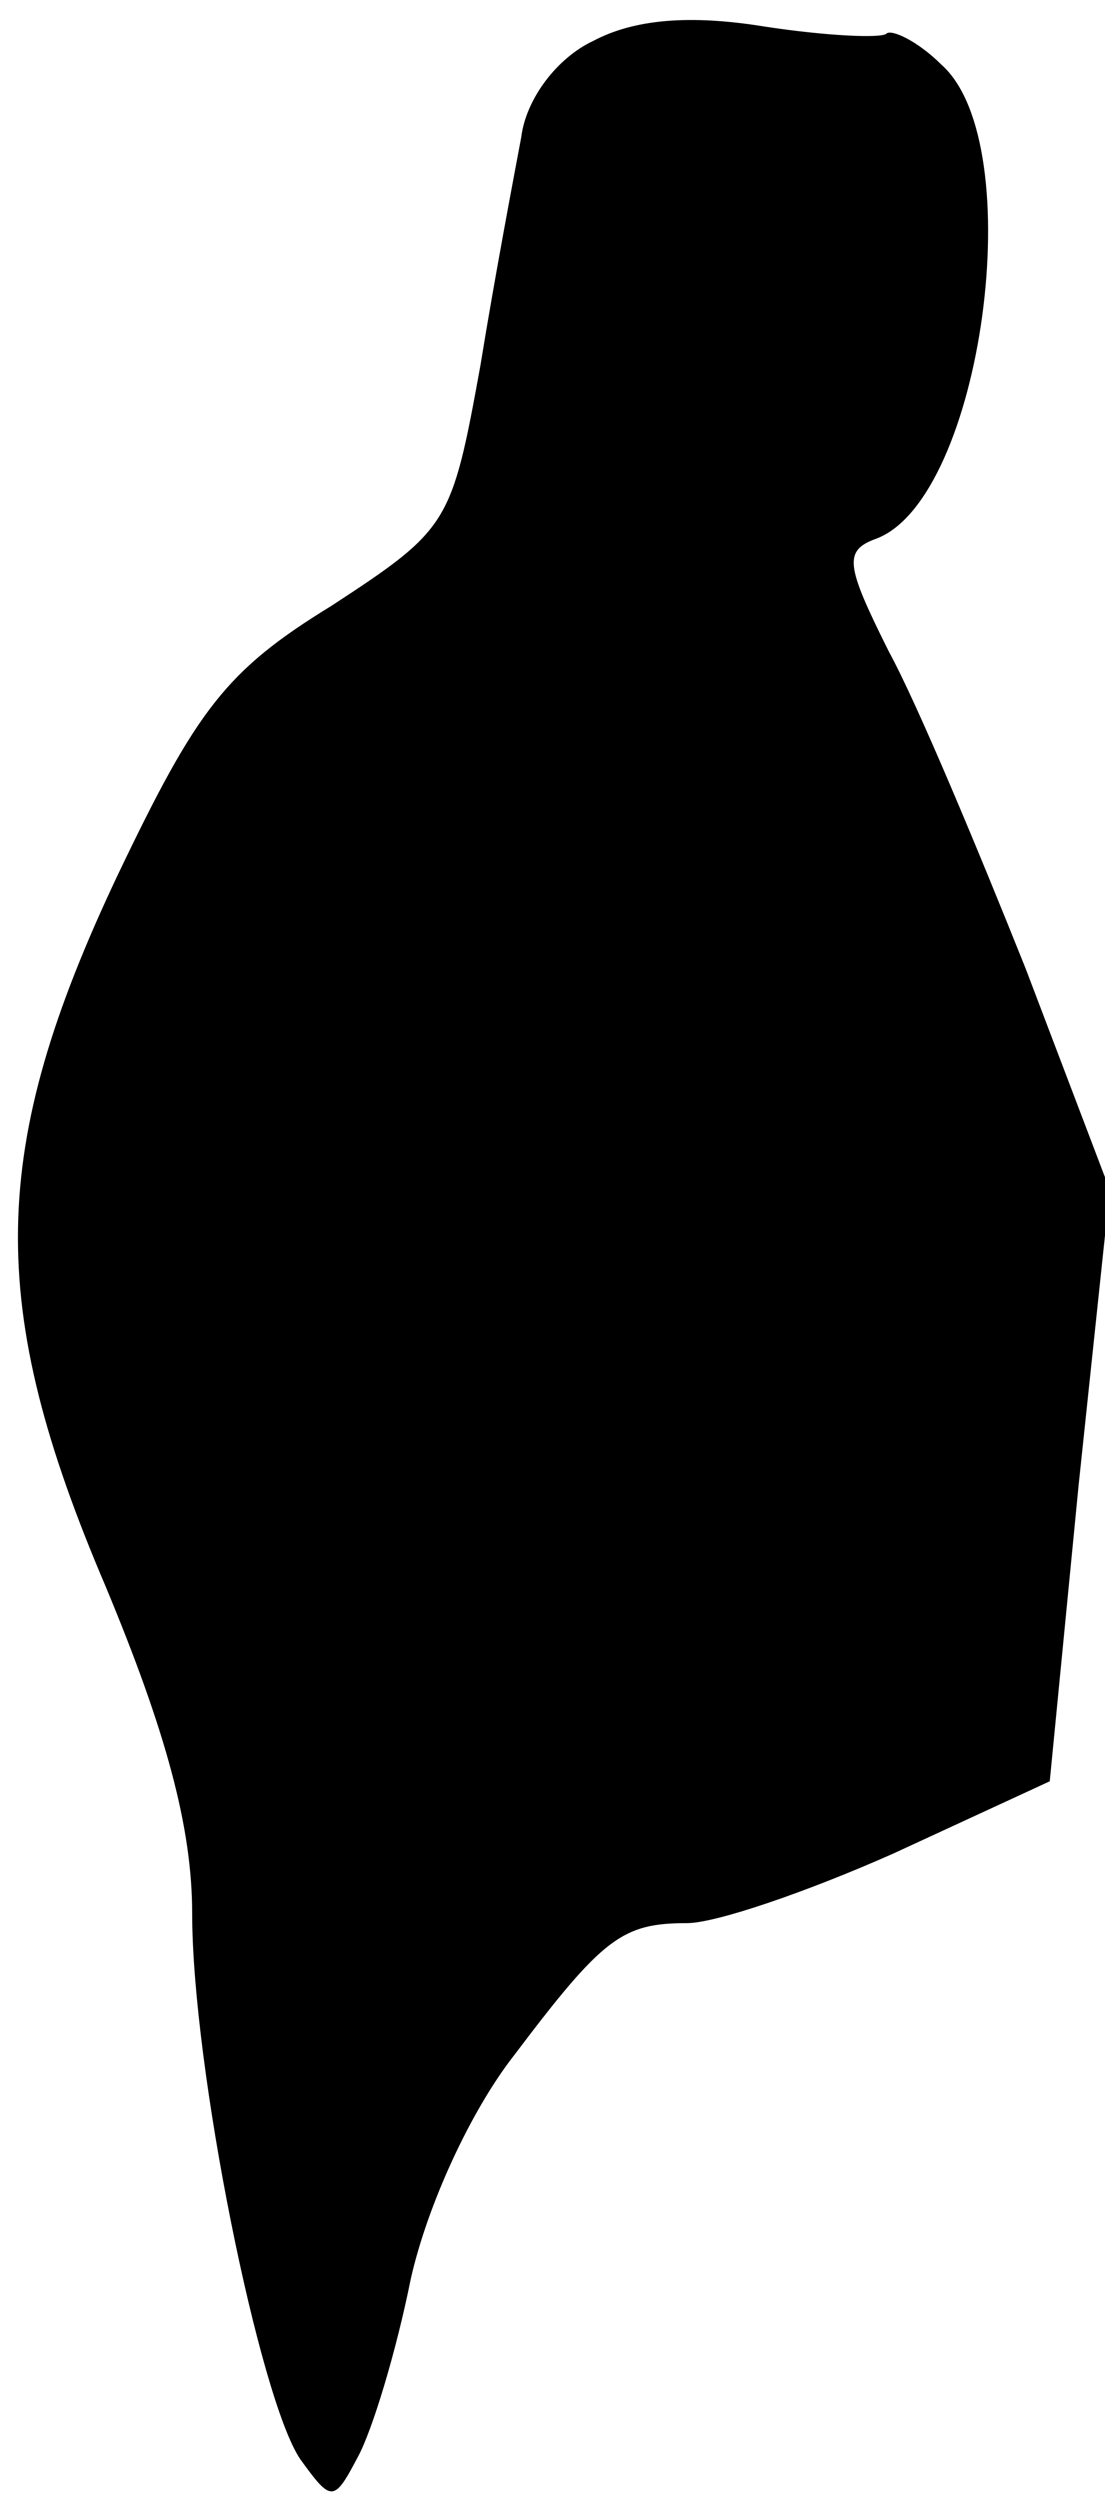 <?xml version="1.0" standalone="no"?>
<!DOCTYPE svg PUBLIC "-//W3C//DTD SVG 20010904//EN"
 "http://www.w3.org/TR/2001/REC-SVG-20010904/DTD/svg10.dtd">
<svg version="1.0" xmlns="http://www.w3.org/2000/svg"
 width="46pt" height="104pt" viewBox="0 0 46 104"
 preserveAspectRatio="xMidYMid meet">
<g transform="translate(0,104) scale(0.1,-0.1)"
fill="#000000" stroke="none">
<path fill="#000000" stroke="none" d="M247 1023 c-15 -7 -28 -24 -30 -40 -3
-16 -11 -58 -17 -95 -12 -66 -13 -68 -62 -100 -44 -27 -56 -43 -89 -112 -54
-114 -55 -179 -5 -296 25 -60 36 -100 36 -136 0 -64 28 -202 45 -227 13 -18
14 -18 24 1 6 11 16 44 22 74 7 31 25 70 43 93 37 49 45 55 72 55 12 0 50 13
86 29 l65 30 12 123 13 123 -35 92 c-20 50 -45 110 -57 132 -18 36 -19 42 -5
47 44 17 64 164 27 197 -10 10 -21 15 -23 13 -2 -2 -25 -1 -51 3 -31 5 -54 3
-71 -6z"/>
</g>
</svg>
